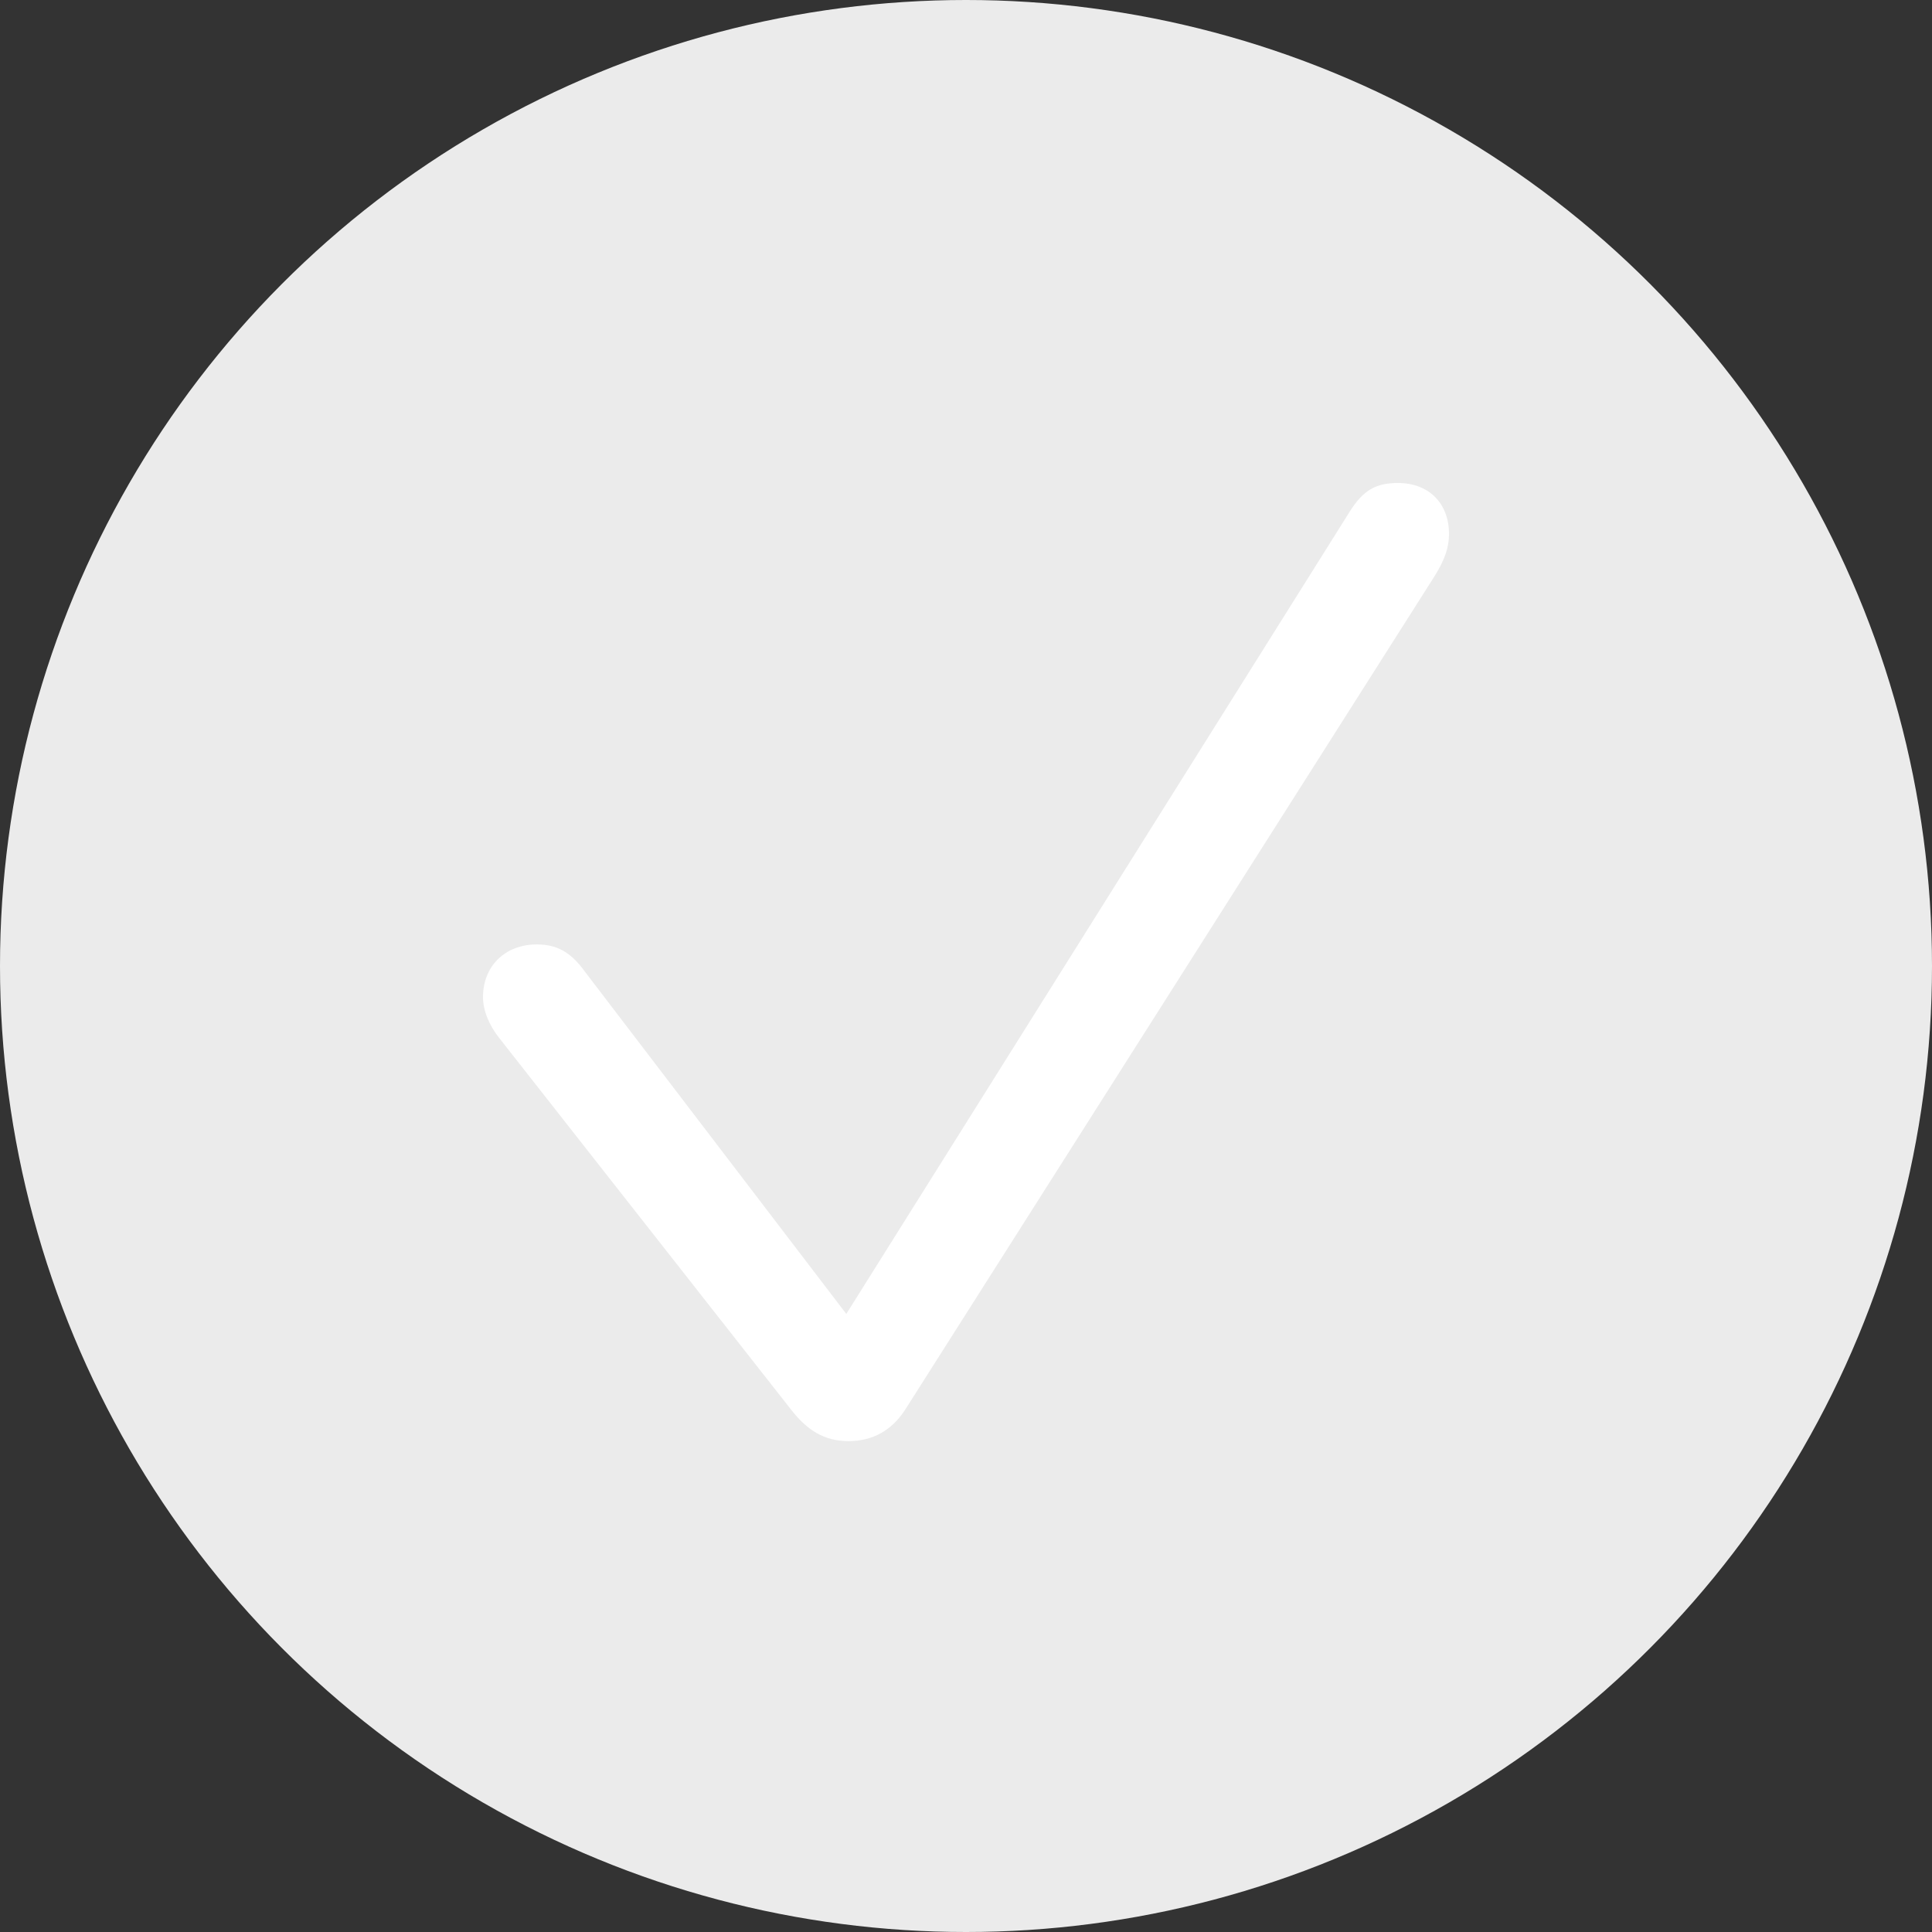 <svg width="24" height="24" viewBox="0 0 24 24" fill="none" xmlns="http://www.w3.org/2000/svg">
<rect x="0" y="0" width="24" height="24" fill="#333333" stroke="none"/>
<circle cx="12" cy="12" r="12" fill="#EBEBEB"/>
<path d="M20 4H4V20H20V4Z" fill="#EBEBEB"/>
<path d="M10.541 17.902C10.84 17.902 11.077 17.77 11.244 17.512L17.826 7.149C17.951 6.947 18 6.794 18 6.634C18 6.251 17.749 6 17.366 6C17.088 6 16.934 6.091 16.767 6.355L10.513 16.322L7.268 12.073C7.093 11.829 6.919 11.732 6.669 11.732C6.272 11.732 6 12.004 6 12.386C6 12.547 6.07 12.728 6.202 12.895L9.817 17.498C10.025 17.77 10.241 17.902 10.541 17.902Z" fill="white"/>
</svg>
